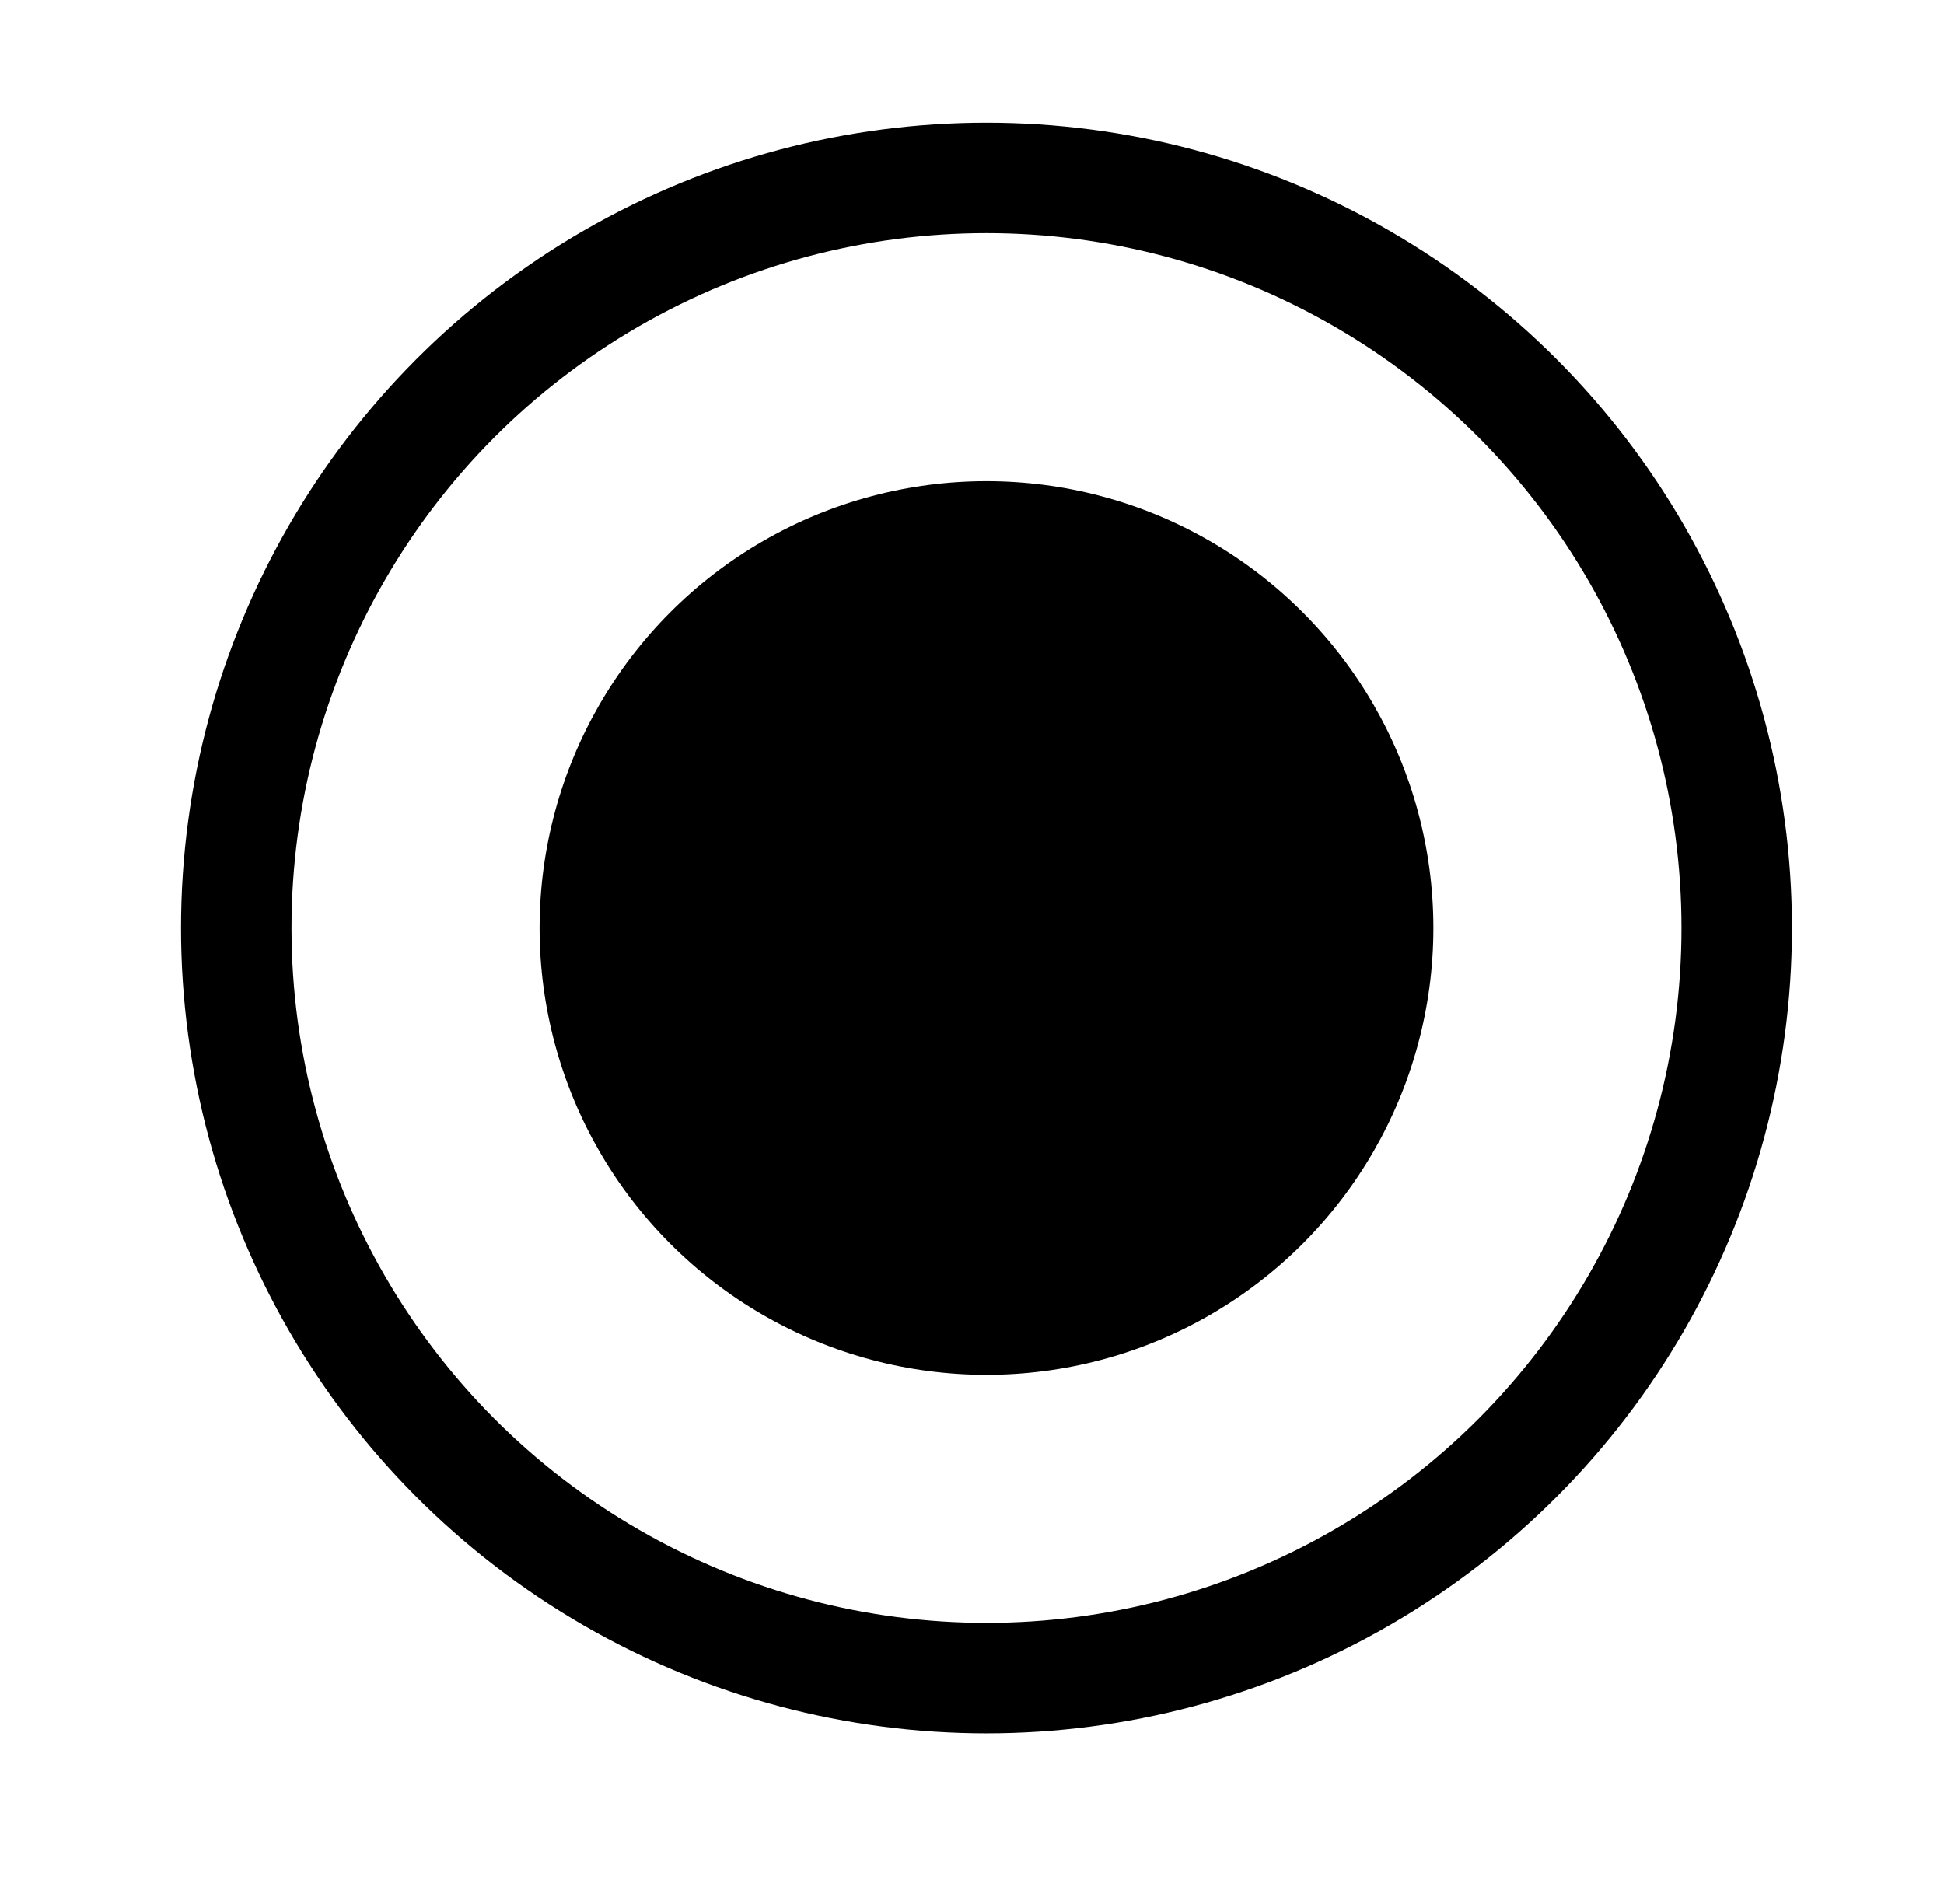 <?xml version="1.0" encoding="utf-8"?>
<!-- Generator: Adobe Illustrator 16.0.0, SVG Export Plug-In . SVG Version: 6.00 Build 0)  -->
<!DOCTYPE svg PUBLIC "-//W3C//DTD SVG 1.1//EN" "http://www.w3.org/Graphics/SVG/1.1/DTD/svg11.dtd">
<svg version="1.1" id="Layer_1" xmlns="http://www.w3.org/2000/svg" xmlns:xlink="http://www.w3.org/1999/xlink" x="0px" y="0px"
	 width="211.187px" height="206.868px" viewBox="0 0 211.187 206.868" enable-background="new 0 0 211.187 206.868"
	 xml:space="preserve">
<circle fill="none" stroke="#000000" stroke-width="12" stroke-miterlimit="10" cx="107.167" cy="100.833" r="81.5"/>
<circle cx="107.167" cy="100.833" r="48.549"/>
</svg>
